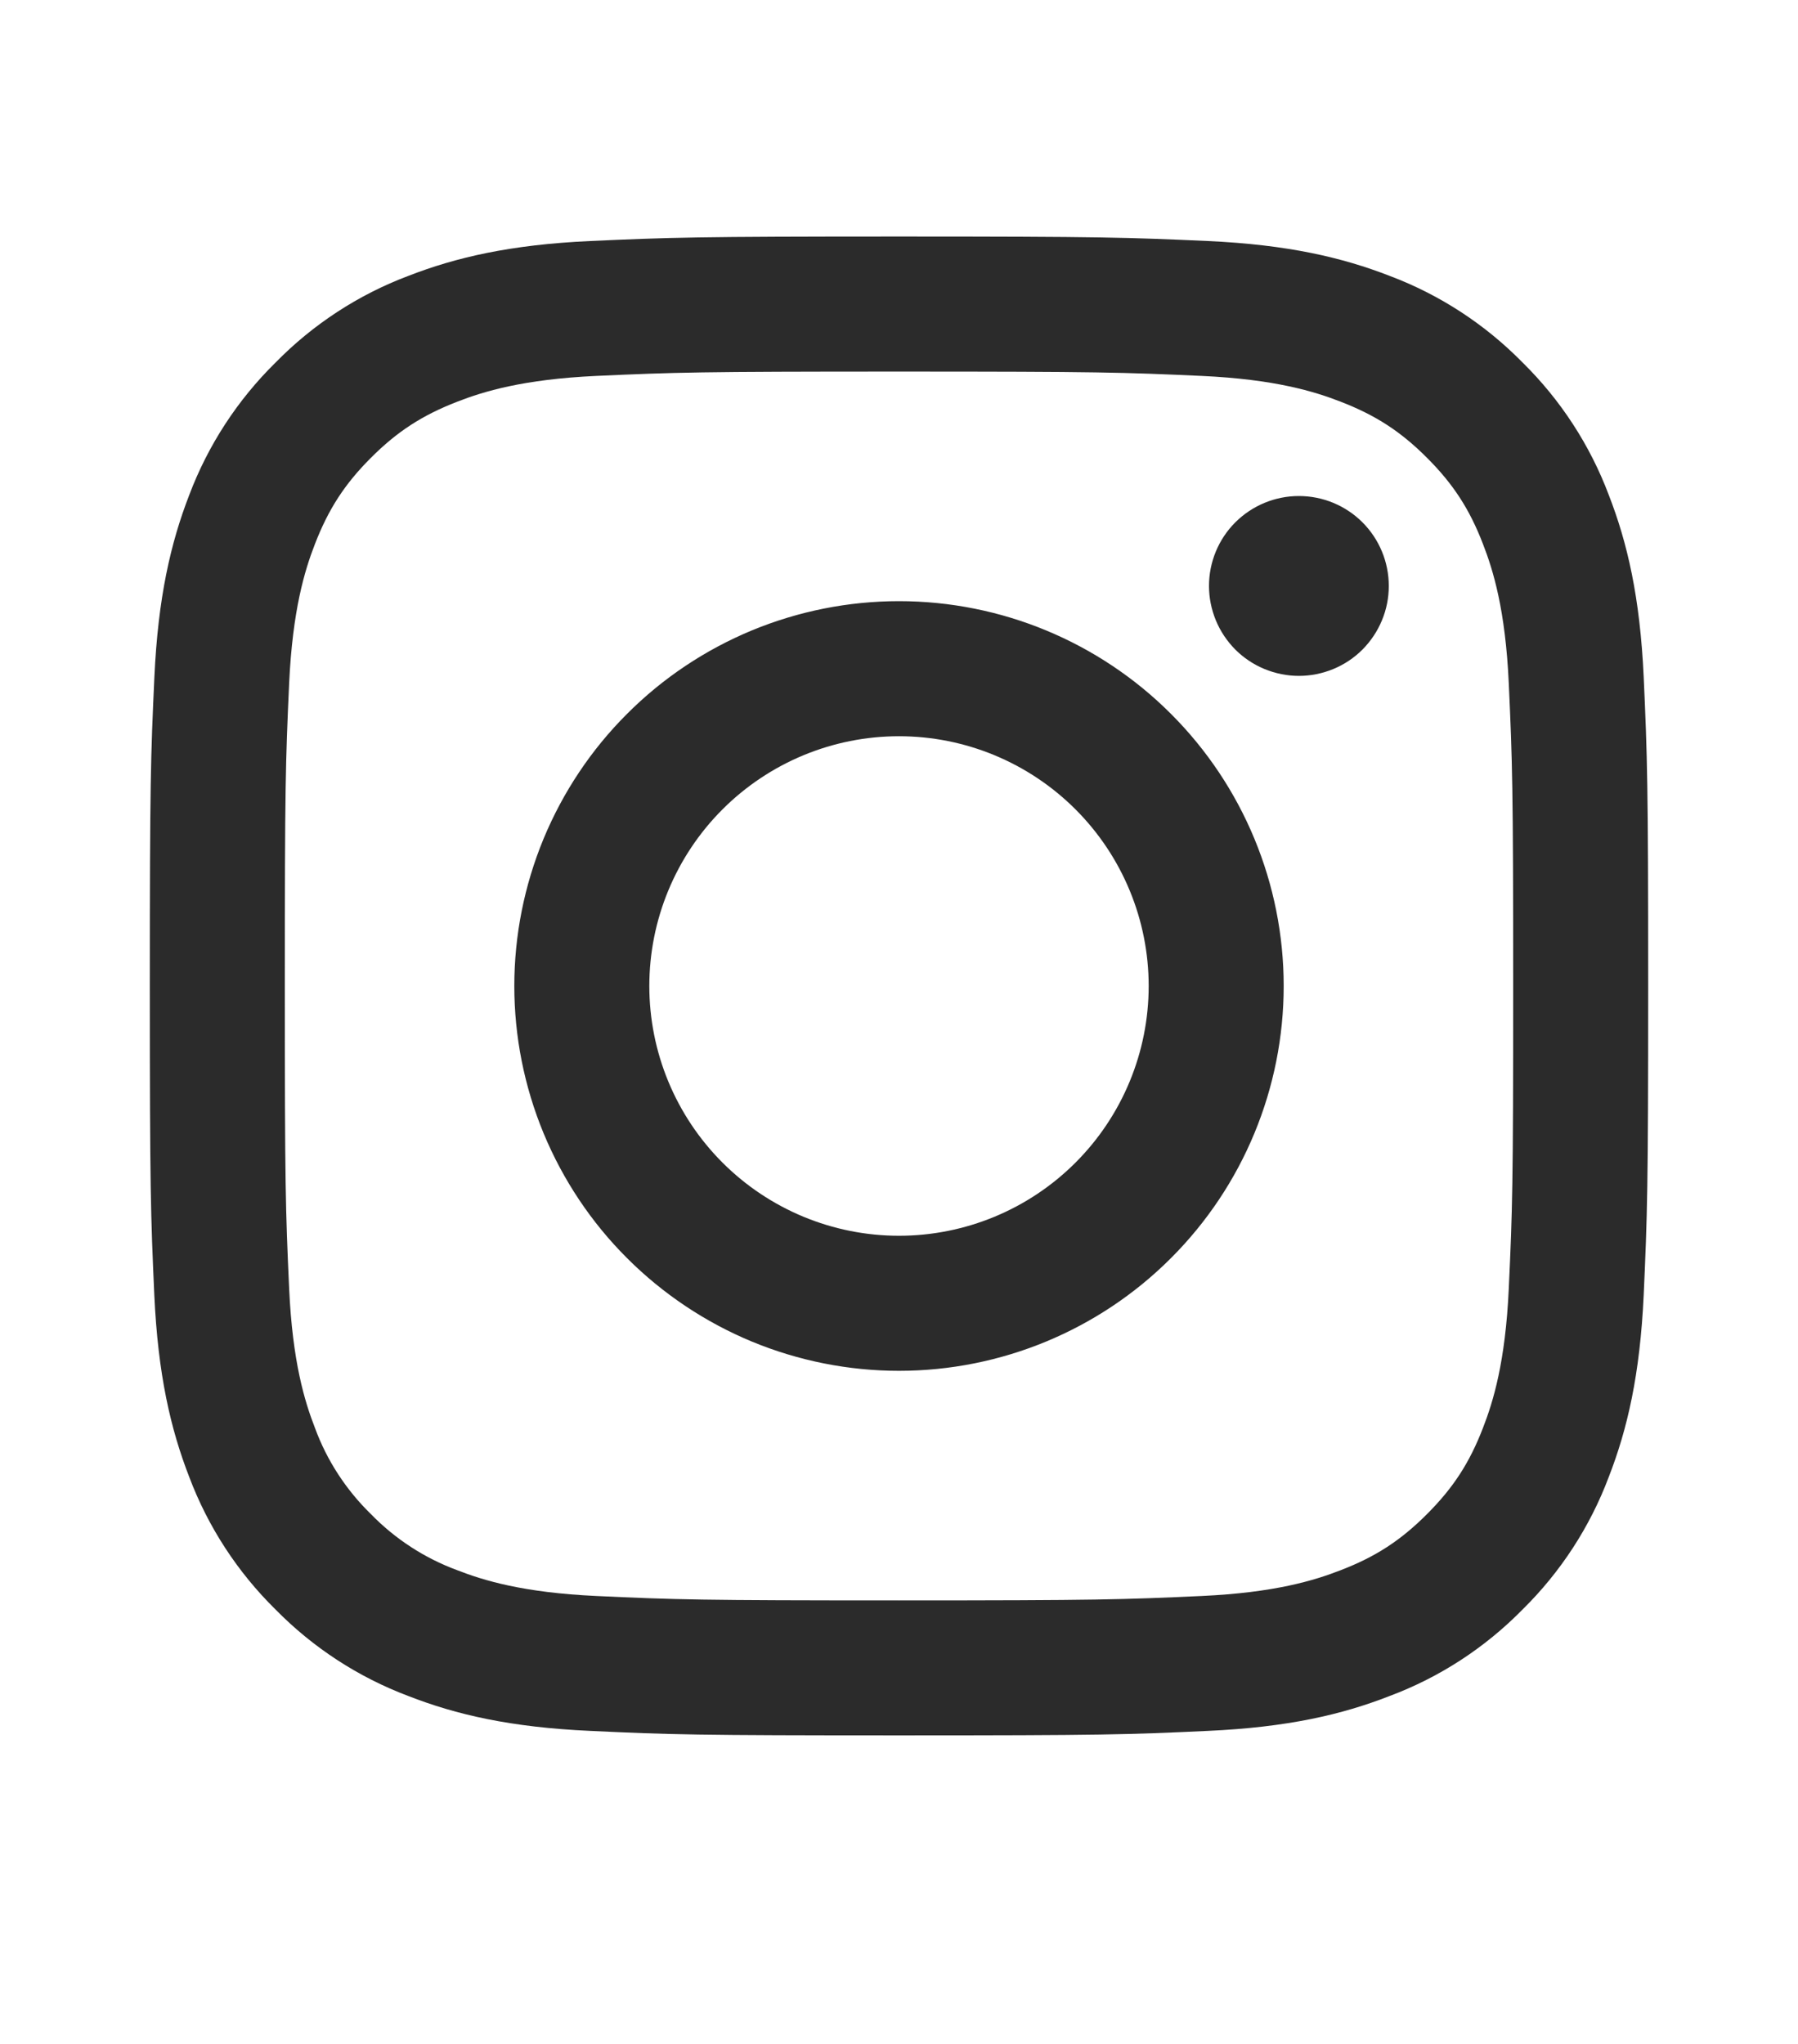 <svg width="22" height="25" viewBox="0 0 22 25" fill="none" xmlns="http://www.w3.org/2000/svg">
<path fill-rule="evenodd" clip-rule="evenodd" d="M11 4.545C13.447 4.545 13.737 4.554 14.703 4.598C15.597 4.639 16.083 4.788 16.406 4.914C16.834 5.08 17.139 5.278 17.46 5.599C17.781 5.92 17.98 6.225 18.145 6.653C18.271 6.976 18.42 7.462 18.461 8.356C18.505 9.322 18.515 9.612 18.515 12.059C18.515 14.507 18.506 14.797 18.461 15.763C18.42 16.657 18.271 17.143 18.145 17.466C17.98 17.894 17.781 18.199 17.46 18.52C17.139 18.841 16.834 19.04 16.406 19.205C16.083 19.331 15.597 19.48 14.703 19.521C13.737 19.565 13.447 19.575 11 19.575C8.552 19.575 8.262 19.566 7.296 19.521C6.402 19.48 5.916 19.331 5.593 19.205C5.195 19.058 4.835 18.824 4.539 18.52C4.235 18.224 4 17.864 3.854 17.466C3.728 17.143 3.579 16.657 3.538 15.763C3.494 14.797 3.485 14.508 3.485 12.06C3.485 9.612 3.494 9.322 3.538 8.356C3.58 7.462 3.728 6.976 3.854 6.653C4.02 6.225 4.218 5.92 4.539 5.599C4.86 5.278 5.165 5.08 5.593 4.914C5.916 4.788 6.402 4.639 7.296 4.598C8.262 4.554 8.552 4.545 10.999 4.545H11ZM11 2.893C8.51 2.893 8.198 2.904 7.221 2.948C6.244 2.993 5.579 3.148 4.995 3.375C4.384 3.605 3.83 3.967 3.373 4.433C2.907 4.891 2.546 5.444 2.315 6.056C2.089 6.64 1.934 7.305 1.889 8.281C1.844 9.258 1.833 9.57 1.833 12.06C1.833 14.549 1.844 14.861 1.888 15.839C1.933 16.815 2.088 17.48 2.315 18.064C2.545 18.675 2.906 19.229 3.372 19.687C3.83 20.153 4.384 20.514 4.995 20.744C5.579 20.972 6.245 21.127 7.221 21.171C8.199 21.217 8.51 21.226 11 21.226C13.49 21.226 13.801 21.217 14.779 21.171C15.755 21.127 16.421 20.972 17.004 20.744C17.616 20.515 18.17 20.154 18.628 19.688C19.094 19.23 19.455 18.676 19.685 18.064C19.912 17.481 20.067 16.815 20.112 15.839C20.156 14.861 20.167 14.549 20.167 12.06C20.167 9.57 20.156 9.258 20.112 8.281C20.067 7.304 19.912 6.638 19.685 6.055C19.455 5.444 19.094 4.89 18.628 4.432C18.17 3.966 17.616 3.605 17.005 3.375C16.421 3.148 15.755 2.993 14.779 2.948C13.801 2.904 13.489 2.893 11 2.893ZM11 7.353C10.382 7.353 9.77 7.475 9.199 7.711C8.628 7.948 8.109 8.294 7.672 8.732C7.234 9.169 6.888 9.688 6.651 10.259C6.415 10.83 6.293 11.442 6.293 12.06C6.293 12.678 6.415 13.29 6.651 13.861C6.888 14.432 7.234 14.951 7.672 15.388C8.109 15.825 8.628 16.172 9.199 16.409C9.77 16.645 10.382 16.767 11 16.767C12.248 16.767 13.446 16.271 14.328 15.388C15.211 14.506 15.707 13.308 15.707 12.06C15.707 10.812 15.211 9.614 14.328 8.732C13.446 7.849 12.248 7.353 11 7.353ZM11 15.115C10.19 15.115 9.413 14.793 8.84 14.22C8.267 13.647 7.945 12.87 7.945 12.06C7.945 11.25 8.267 10.473 8.84 9.9C9.413 9.327 10.19 9.005 11 9.005C11.81 9.005 12.587 9.327 13.16 9.9C13.733 10.473 14.055 11.25 14.055 12.06C14.055 12.87 13.733 13.647 13.16 14.22C12.587 14.793 11.81 15.115 11 15.115ZM16.993 7.167C16.993 7.311 16.965 7.454 16.909 7.588C16.854 7.721 16.773 7.842 16.671 7.945C16.569 8.047 16.448 8.128 16.314 8.183C16.181 8.238 16.038 8.267 15.893 8.267C15.749 8.267 15.606 8.238 15.472 8.183C15.339 8.128 15.217 8.047 15.115 7.945C15.013 7.842 14.932 7.721 14.877 7.588C14.822 7.454 14.793 7.311 14.793 7.167C14.793 6.875 14.909 6.595 15.115 6.389C15.322 6.183 15.601 6.067 15.893 6.067C16.185 6.067 16.465 6.183 16.671 6.389C16.877 6.595 16.993 6.875 16.993 7.167Z" fill="#2B2B2B"/>
</svg>
